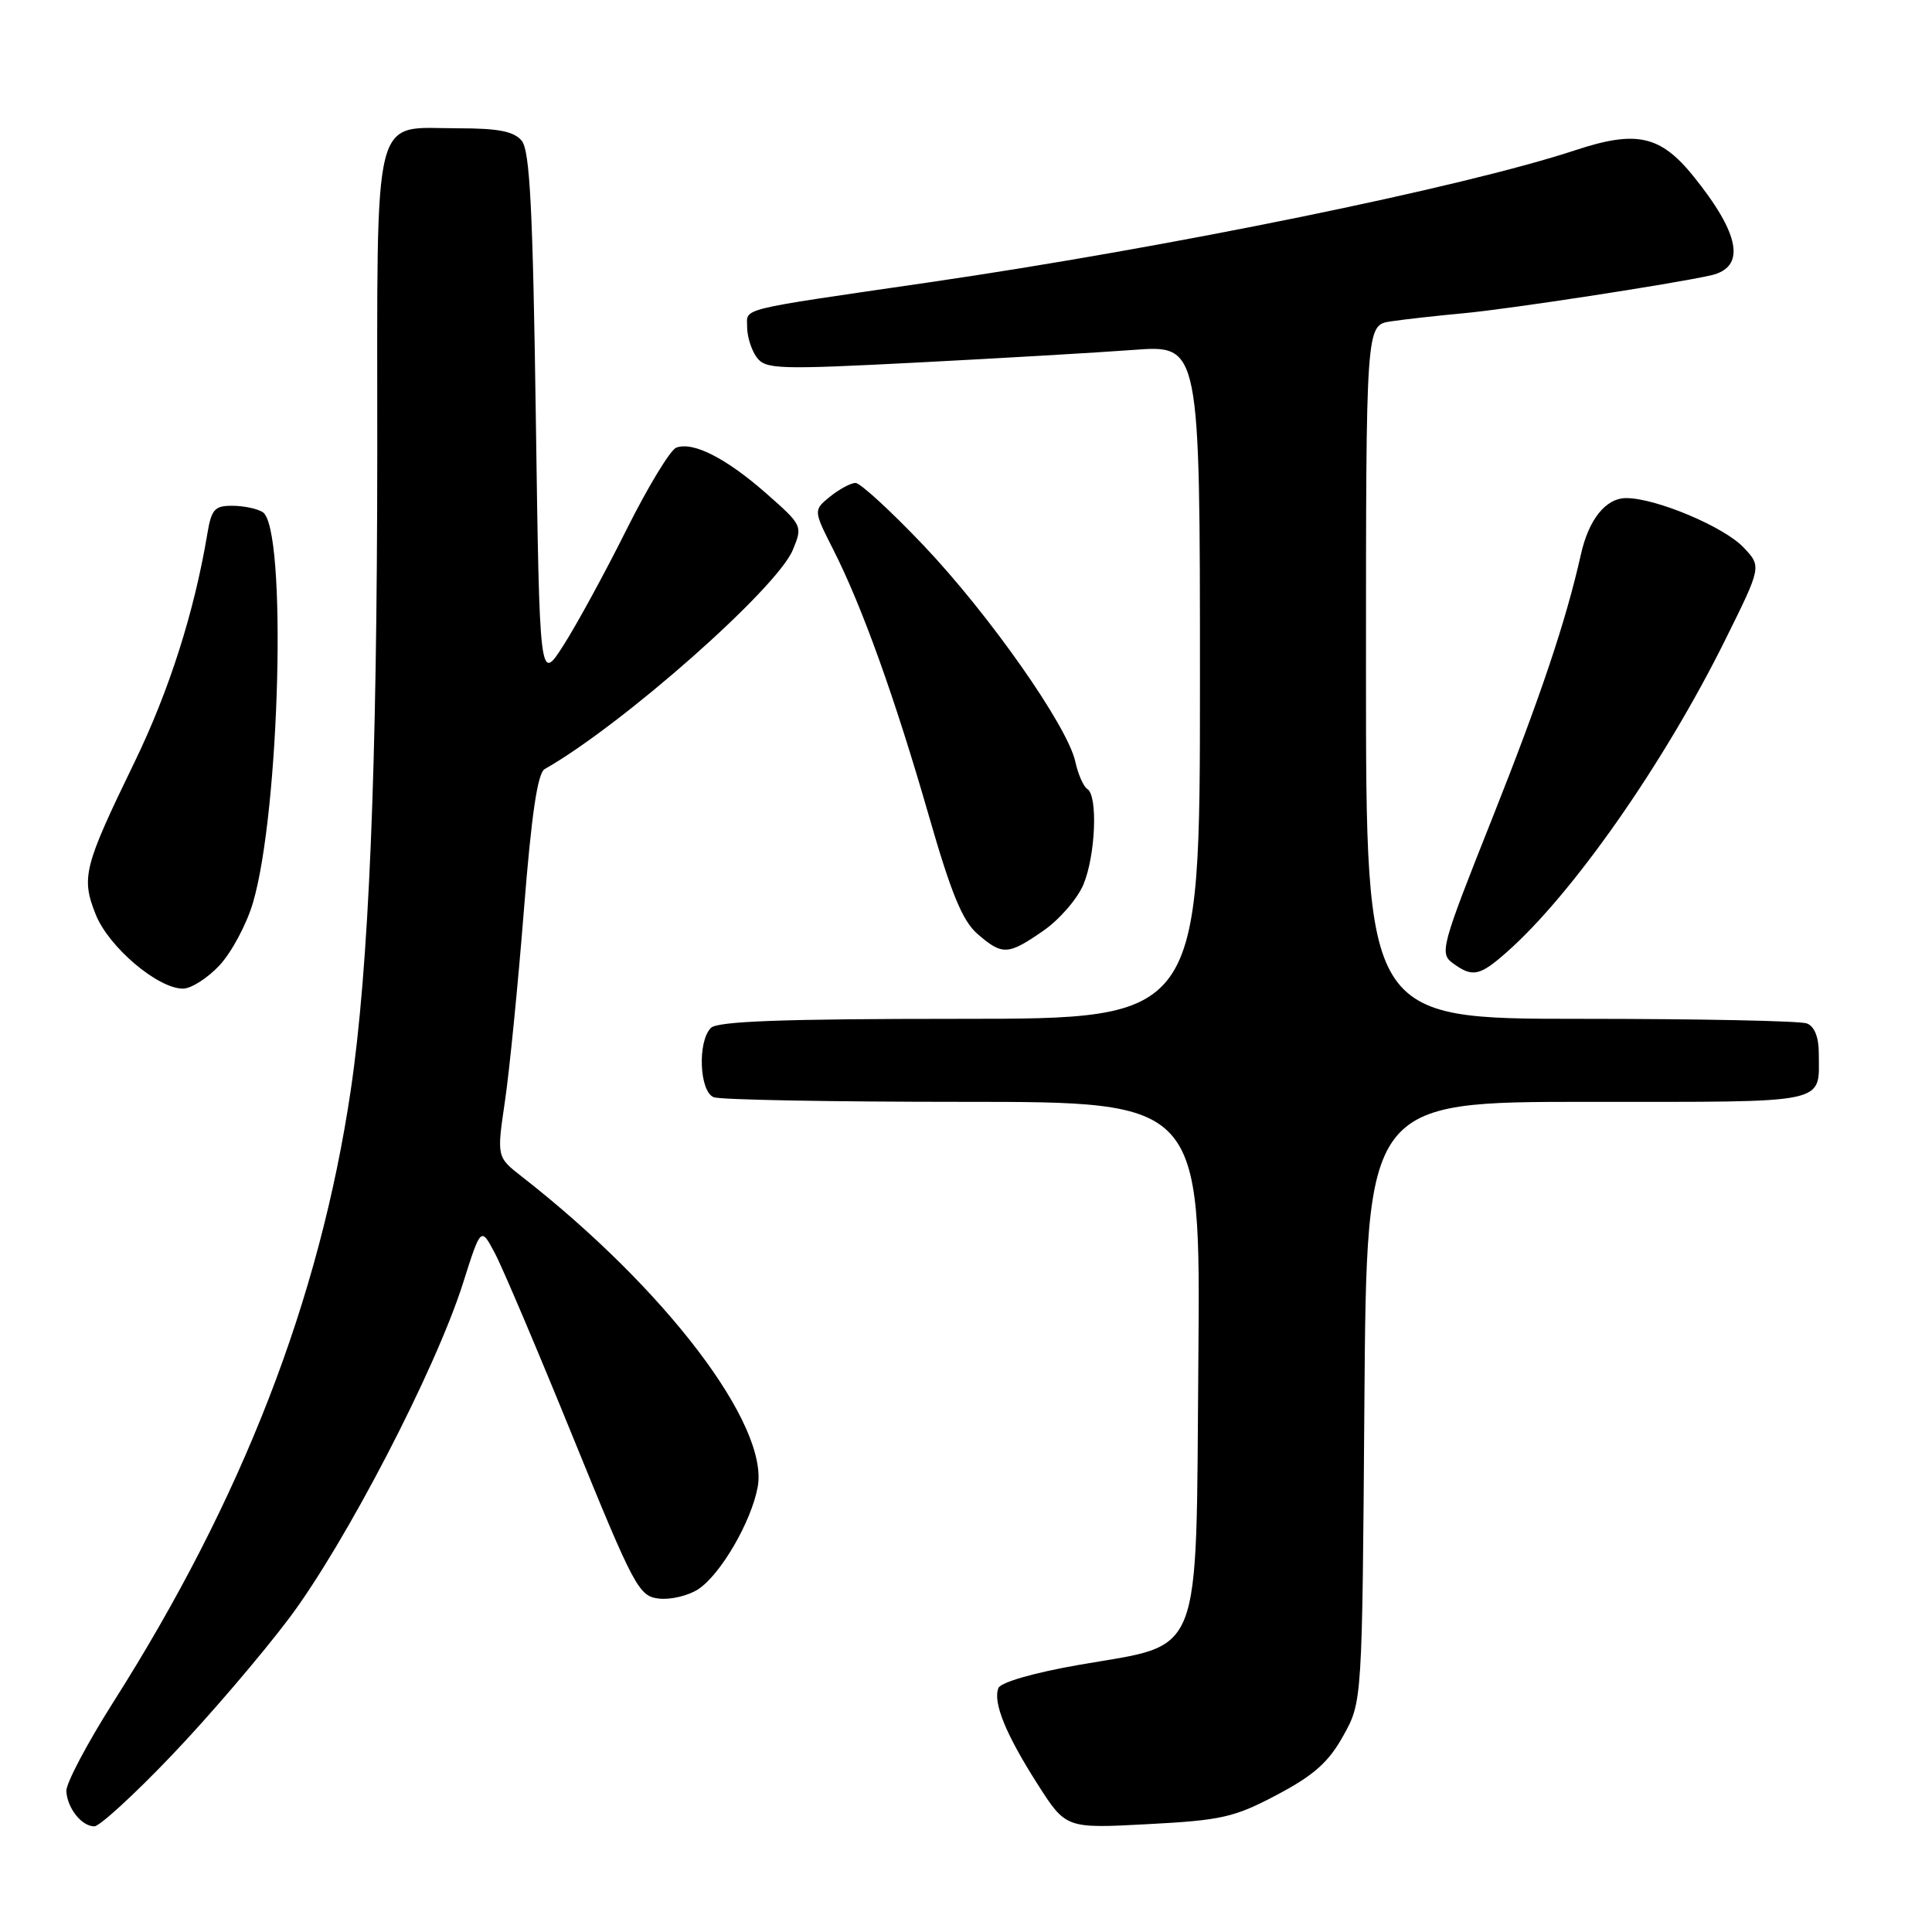 <?xml version="1.0" encoding="UTF-8" standalone="no"?>
<!DOCTYPE svg PUBLIC "-//W3C//DTD SVG 1.1//EN" "http://www.w3.org/Graphics/SVG/1.1/DTD/svg11.dtd" >
<svg xmlns="http://www.w3.org/2000/svg" xmlns:xlink="http://www.w3.org/1999/xlink" version="1.1" viewBox="0 0 256 256">
 <g >
 <path fill="currentColor"
d=" M 22.70 232.65 C 27.62 227.51 34.65 219.29 38.33 214.40 C 45.80 204.45 57.71 181.51 61.35 170.03 C 63.72 162.56 63.72 162.56 65.56 166.03 C 66.58 167.94 71.25 178.95 75.95 190.50 C 84.04 210.38 84.65 211.52 87.31 211.82 C 88.86 212.00 91.20 211.44 92.52 210.58 C 95.48 208.64 99.55 201.65 100.40 197.03 C 101.91 188.82 88.21 170.79 69.14 155.90 C 65.82 153.31 65.82 153.31 66.91 145.90 C 67.51 141.83 68.64 130.44 69.42 120.58 C 70.42 107.94 71.23 102.45 72.17 101.91 C 82.46 96.07 102.94 77.98 105.05 72.87 C 106.37 69.69 106.33 69.60 101.53 65.38 C 96.21 60.70 91.82 58.47 89.60 59.32 C 88.81 59.63 85.85 64.51 83.01 70.19 C 80.18 75.86 76.43 82.74 74.68 85.48 C 71.50 90.46 71.50 90.46 71.00 55.38 C 70.61 27.69 70.21 19.96 69.13 18.65 C 68.09 17.40 66.04 17.00 60.71 17.00 C 49.18 17.00 50.00 13.69 49.99 59.90 C 49.97 102.05 48.88 128.25 46.47 144.50 C 42.35 172.22 32.13 198.57 15.04 225.50 C 11.55 231.00 8.74 236.32 8.79 237.33 C 8.91 239.59 10.82 242.00 12.50 242.00 C 13.20 242.00 17.79 237.79 22.70 232.65 Z  M 169.21 237.82 C 174.09 235.24 176.05 233.50 177.99 230.00 C 180.50 225.50 180.50 225.50 180.79 185.75 C 181.09 146.00 181.09 146.00 210.44 146.00 C 242.83 146.00 241.00 146.39 241.00 139.53 C 241.00 137.43 240.42 135.99 239.42 135.61 C 238.55 135.27 225.05 135.00 209.42 135.00 C 181.00 135.00 181.00 135.00 181.00 89.05 C 181.00 43.09 181.00 43.09 184.25 42.59 C 186.04 42.32 190.43 41.83 194.00 41.50 C 199.97 40.95 221.54 37.64 226.68 36.49 C 231.38 35.43 230.61 31.06 224.37 23.33 C 220.00 17.93 216.83 17.23 208.75 19.90 C 193.86 24.82 154.91 32.78 123.00 37.43 C 97.34 41.17 99.00 40.76 99.00 43.35 C 99.00 44.60 99.57 46.39 100.26 47.34 C 101.42 48.93 103.04 48.99 121.51 48.04 C 132.50 47.47 145.44 46.72 150.25 46.36 C 159.00 45.71 159.00 45.71 159.00 90.36 C 159.00 135.00 159.00 135.00 127.20 135.00 C 103.80 135.00 95.08 135.32 94.20 136.20 C 92.40 138.00 92.67 144.66 94.58 145.39 C 95.45 145.73 110.32 146.00 127.62 146.00 C 159.08 146.00 159.08 146.00 158.79 180.09 C 158.45 220.58 159.58 217.70 142.94 220.61 C 136.98 221.65 132.58 222.92 132.29 223.68 C 131.55 225.60 133.29 229.84 137.49 236.42 C 141.24 242.29 141.24 242.29 152.09 241.71 C 161.87 241.20 163.56 240.81 169.21 237.82 Z  M 29.09 127.91 C 30.68 126.20 32.66 122.50 33.50 119.68 C 37.10 107.56 38.05 69.92 34.81 67.86 C 34.09 67.40 32.28 67.02 30.80 67.02 C 28.44 67.00 28.01 67.49 27.47 70.75 C 25.74 81.10 22.42 91.52 17.82 101.00 C 11.09 114.86 10.73 116.28 12.69 121.19 C 14.41 125.49 20.90 131.00 24.25 131.00 C 25.32 131.00 27.50 129.61 29.09 127.91 Z  M 199.59 126.22 C 208.32 118.55 220.46 101.21 228.60 84.79 C 233.42 75.07 233.42 75.07 231.04 72.55 C 228.47 69.81 219.42 66.00 215.49 66.00 C 212.77 66.00 210.51 68.82 209.47 73.50 C 207.50 82.28 204.14 92.29 197.75 108.38 C 190.96 125.46 190.72 126.32 192.51 127.63 C 195.11 129.53 196.05 129.34 199.59 126.22 Z  M 138.26 123.32 C 140.38 121.85 142.77 119.09 143.56 117.20 C 145.17 113.34 145.49 105.42 144.08 104.55 C 143.57 104.23 142.85 102.60 142.48 100.91 C 141.44 96.19 131.07 81.42 122.35 72.24 C 118.03 67.70 113.99 63.99 113.36 63.99 C 112.73 64.00 111.22 64.81 109.99 65.80 C 107.77 67.61 107.77 67.61 110.43 72.86 C 114.24 80.38 118.57 92.45 123.05 108.00 C 126.03 118.38 127.53 122.02 129.52 123.75 C 132.82 126.61 133.56 126.58 138.26 123.32 Z "/>
</g>
</svg>